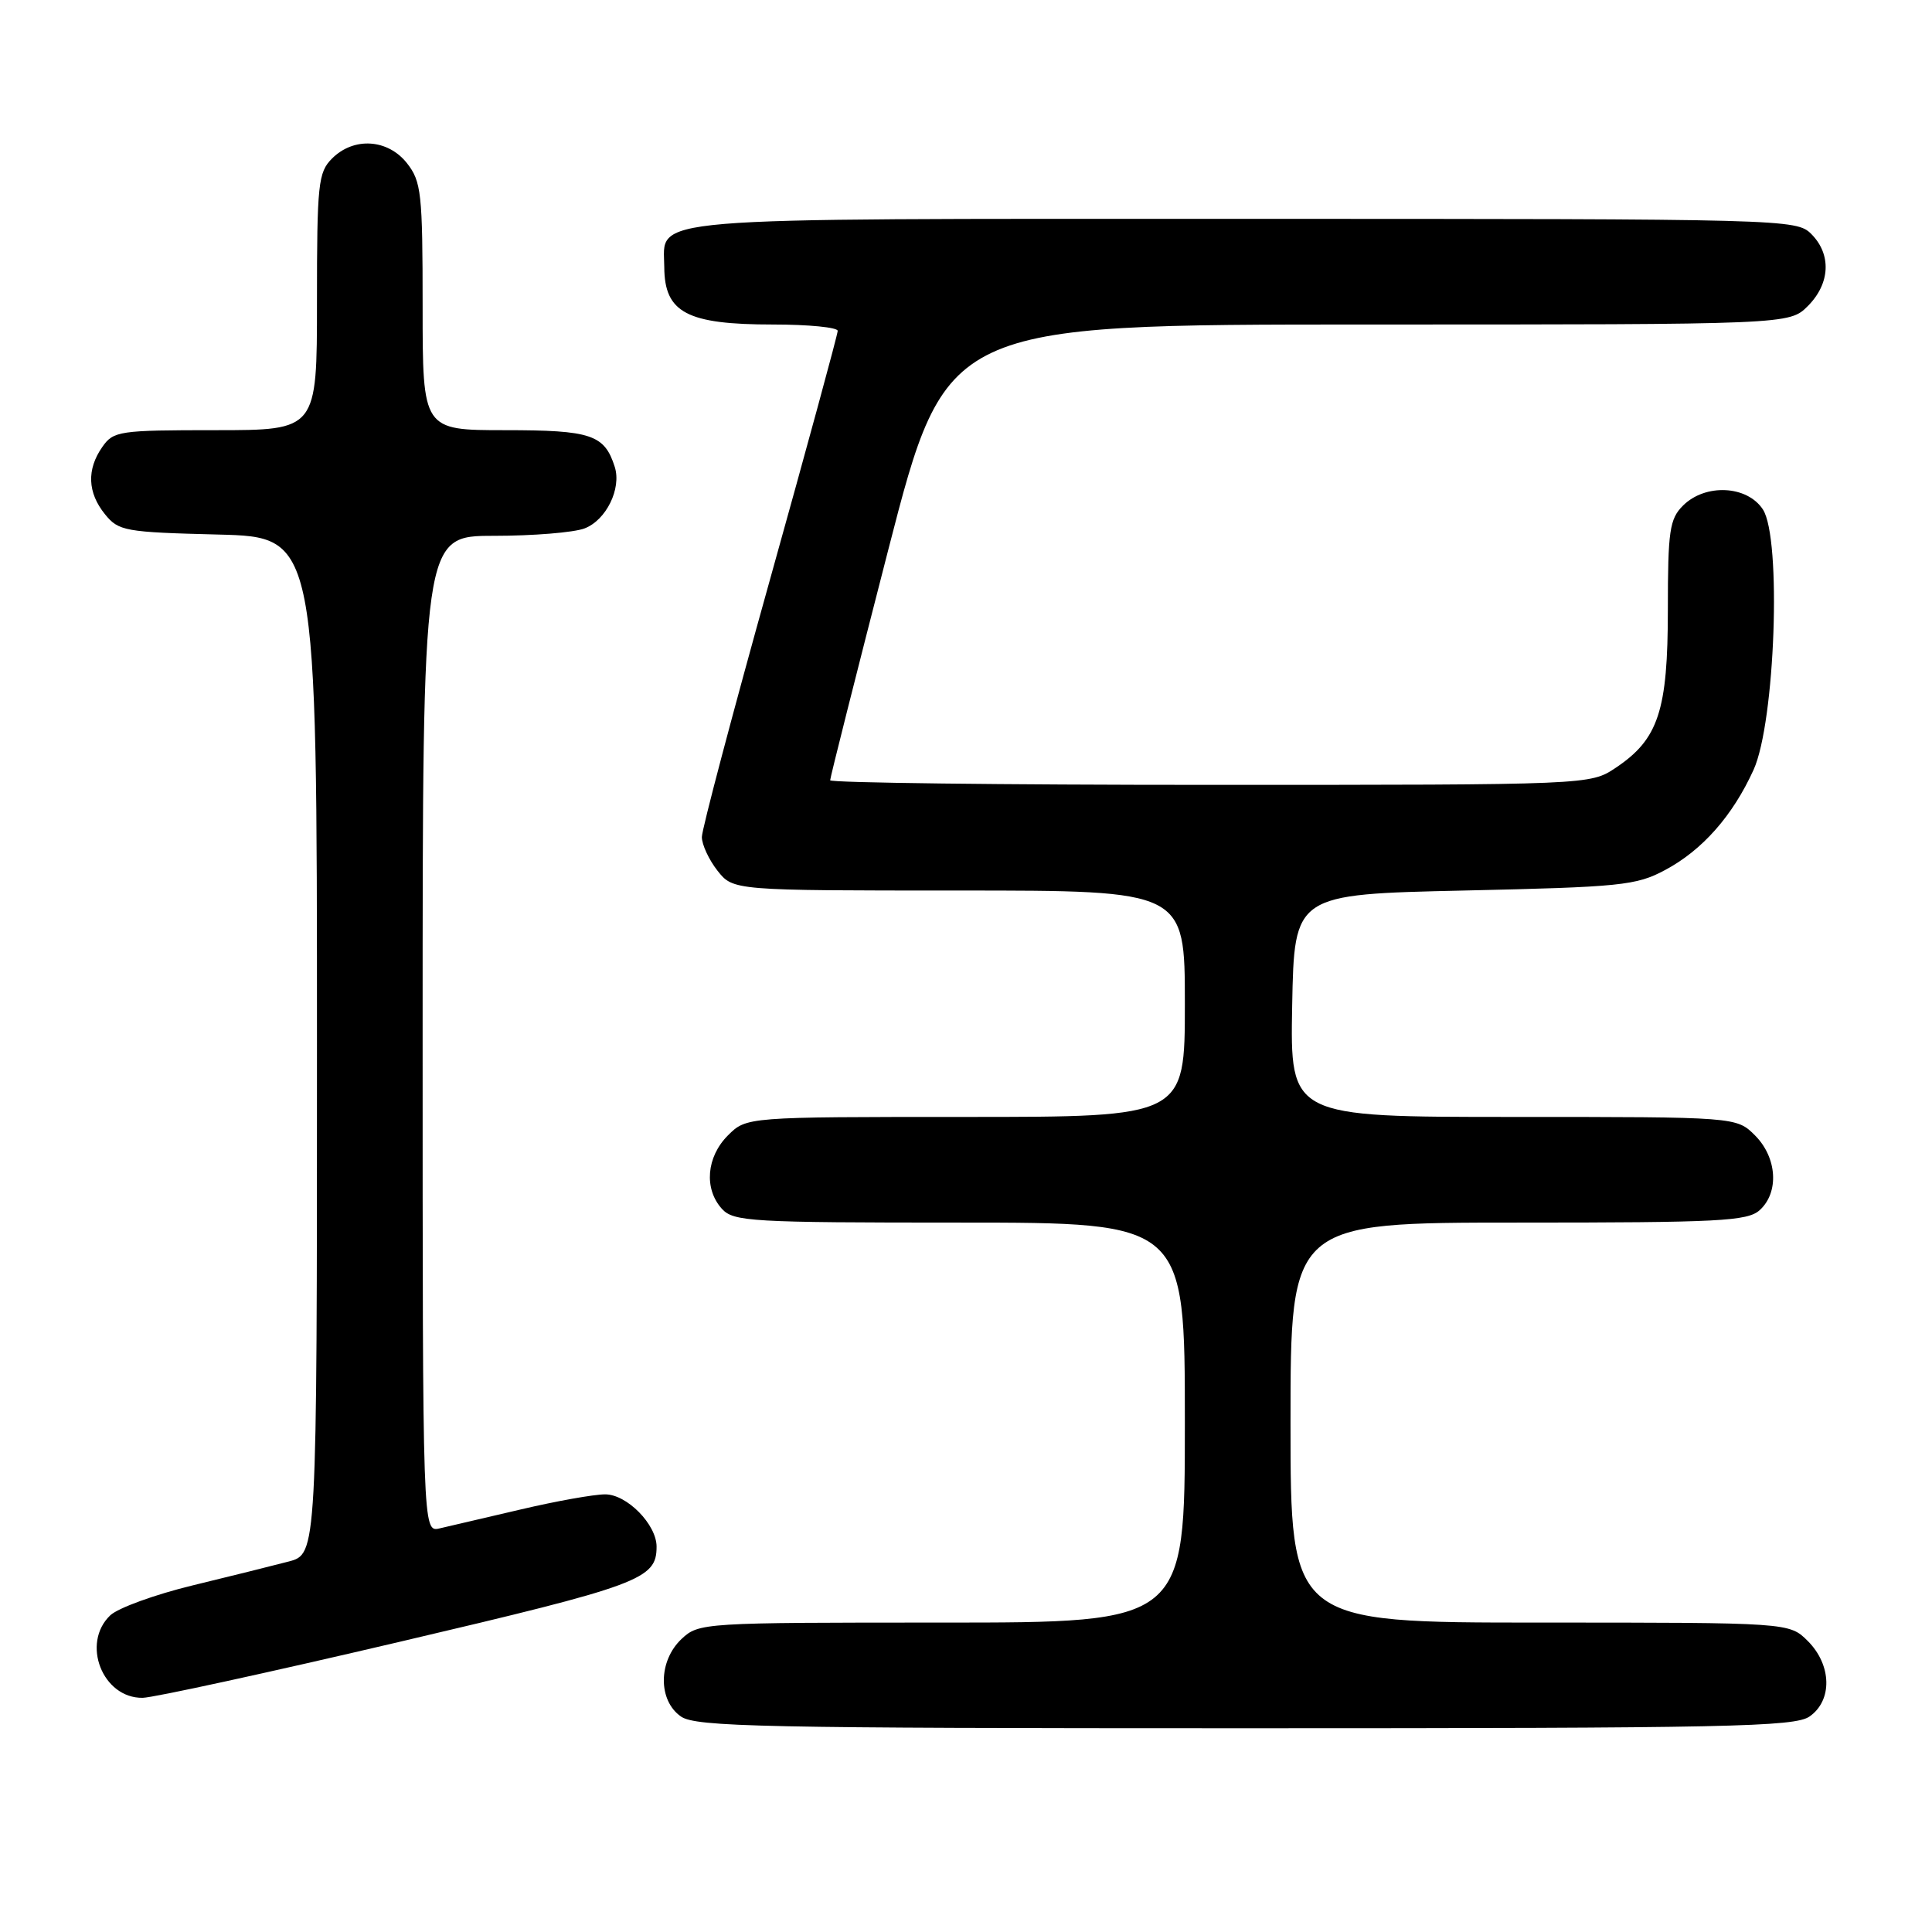 <?xml version="1.0" encoding="UTF-8" standalone="no"?>
<!DOCTYPE svg PUBLIC "-//W3C//DTD SVG 1.1//EN" "http://www.w3.org/Graphics/SVG/1.1/DTD/svg11.dtd" >
<svg xmlns="http://www.w3.org/2000/svg" xmlns:xlink="http://www.w3.org/1999/xlink" version="1.1" viewBox="0 0 256 256">
 <g >
 <path fill="currentColor"
d=" M 239.78 227.44 C 242.83 225.31 242.72 220.63 239.55 217.45 C 237.09 215.00 237.09 215.00 204.05 215.00 C 171.00 215.00 171.00 215.00 171.00 188.50 C 171.00 162.00 171.00 162.00 201.17 162.00 C 227.84 162.00 231.55 161.81 233.17 160.35 C 235.77 157.99 235.48 153.39 232.55 150.45 C 230.09 148.00 230.09 148.00 200.52 148.00 C 170.95 148.00 170.95 148.00 171.22 133.25 C 171.50 118.50 171.50 118.50 194.00 118.00 C 214.75 117.54 216.82 117.33 220.62 115.29 C 225.58 112.65 229.59 108.09 232.36 102.00 C 235.22 95.69 236.09 71.32 233.59 67.50 C 231.50 64.31 225.95 64.05 223.00 67.00 C 221.23 68.77 221.00 70.33 221.00 80.75 C 221.00 94.18 219.75 97.95 214.10 101.73 C 210.70 104.00 210.70 104.00 160.35 104.00 C 132.66 104.00 110.00 103.72 110.00 103.39 C 110.00 103.05 113.46 89.32 117.69 72.89 C 125.39 43.00 125.39 43.00 181.24 43.00 C 237.09 43.00 237.09 43.00 239.55 40.55 C 242.52 37.57 242.70 33.70 240.00 31.00 C 238.04 29.04 236.67 29.00 164.83 29.00 C 83.75 29.00 87.98 28.65 88.02 35.40 C 88.05 41.43 91.02 43.00 102.43 43.00 C 107.15 43.00 111.00 43.38 111.00 43.84 C 111.00 44.30 106.95 59.18 102.00 76.89 C 97.05 94.60 93.00 109.92 93.00 110.91 C 93.00 111.91 93.93 113.92 95.07 115.37 C 97.15 118.00 97.15 118.00 127.07 118.00 C 157.00 118.00 157.00 118.00 157.00 133.00 C 157.00 148.00 157.00 148.00 127.95 148.00 C 98.91 148.00 98.91 148.00 96.45 150.45 C 93.60 153.31 93.26 157.52 95.65 160.17 C 97.19 161.87 99.51 162.00 127.15 162.00 C 157.00 162.00 157.00 162.00 157.00 188.50 C 157.00 215.00 157.00 215.00 124.81 215.00 C 93.15 215.00 92.59 215.03 90.31 217.17 C 87.22 220.08 87.17 225.31 90.22 227.44 C 92.18 228.82 100.95 229.00 165.00 229.00 C 229.05 229.00 237.82 228.82 239.78 227.44 Z  M 52.95 217.55 C 84.89 210.05 87.00 209.27 87.00 204.94 C 87.00 202.00 83.06 198.00 80.18 198.01 C 78.70 198.01 73.67 198.91 69.00 200.01 C 64.33 201.10 59.49 202.23 58.25 202.52 C 56.00 203.04 56.00 203.04 56.00 137.02 C 56.00 71.00 56.00 71.00 65.43 71.00 C 70.62 71.00 76.03 70.56 77.45 70.02 C 80.32 68.93 82.37 64.75 81.46 61.87 C 80.10 57.59 78.34 57.00 66.93 57.00 C 56.00 57.00 56.00 57.00 56.00 40.63 C 56.00 25.59 55.83 24.06 53.93 21.63 C 51.39 18.41 46.88 18.12 44.00 21.00 C 42.16 22.84 42.00 24.33 42.00 40.00 C 42.00 57.00 42.00 57.00 28.56 57.00 C 15.80 57.00 15.03 57.11 13.56 59.22 C 11.47 62.20 11.59 65.28 13.91 68.14 C 15.71 70.37 16.55 70.52 28.91 70.83 C 42.00 71.16 42.00 71.16 42.00 138.54 C 42.00 205.92 42.00 205.92 38.25 206.91 C 36.19 207.45 30.45 208.88 25.50 210.08 C 20.55 211.28 15.66 213.06 14.62 214.03 C 10.72 217.73 13.58 225.04 18.90 224.97 C 20.33 224.95 35.65 221.61 52.95 217.55 Z "/>
</g>
</svg>